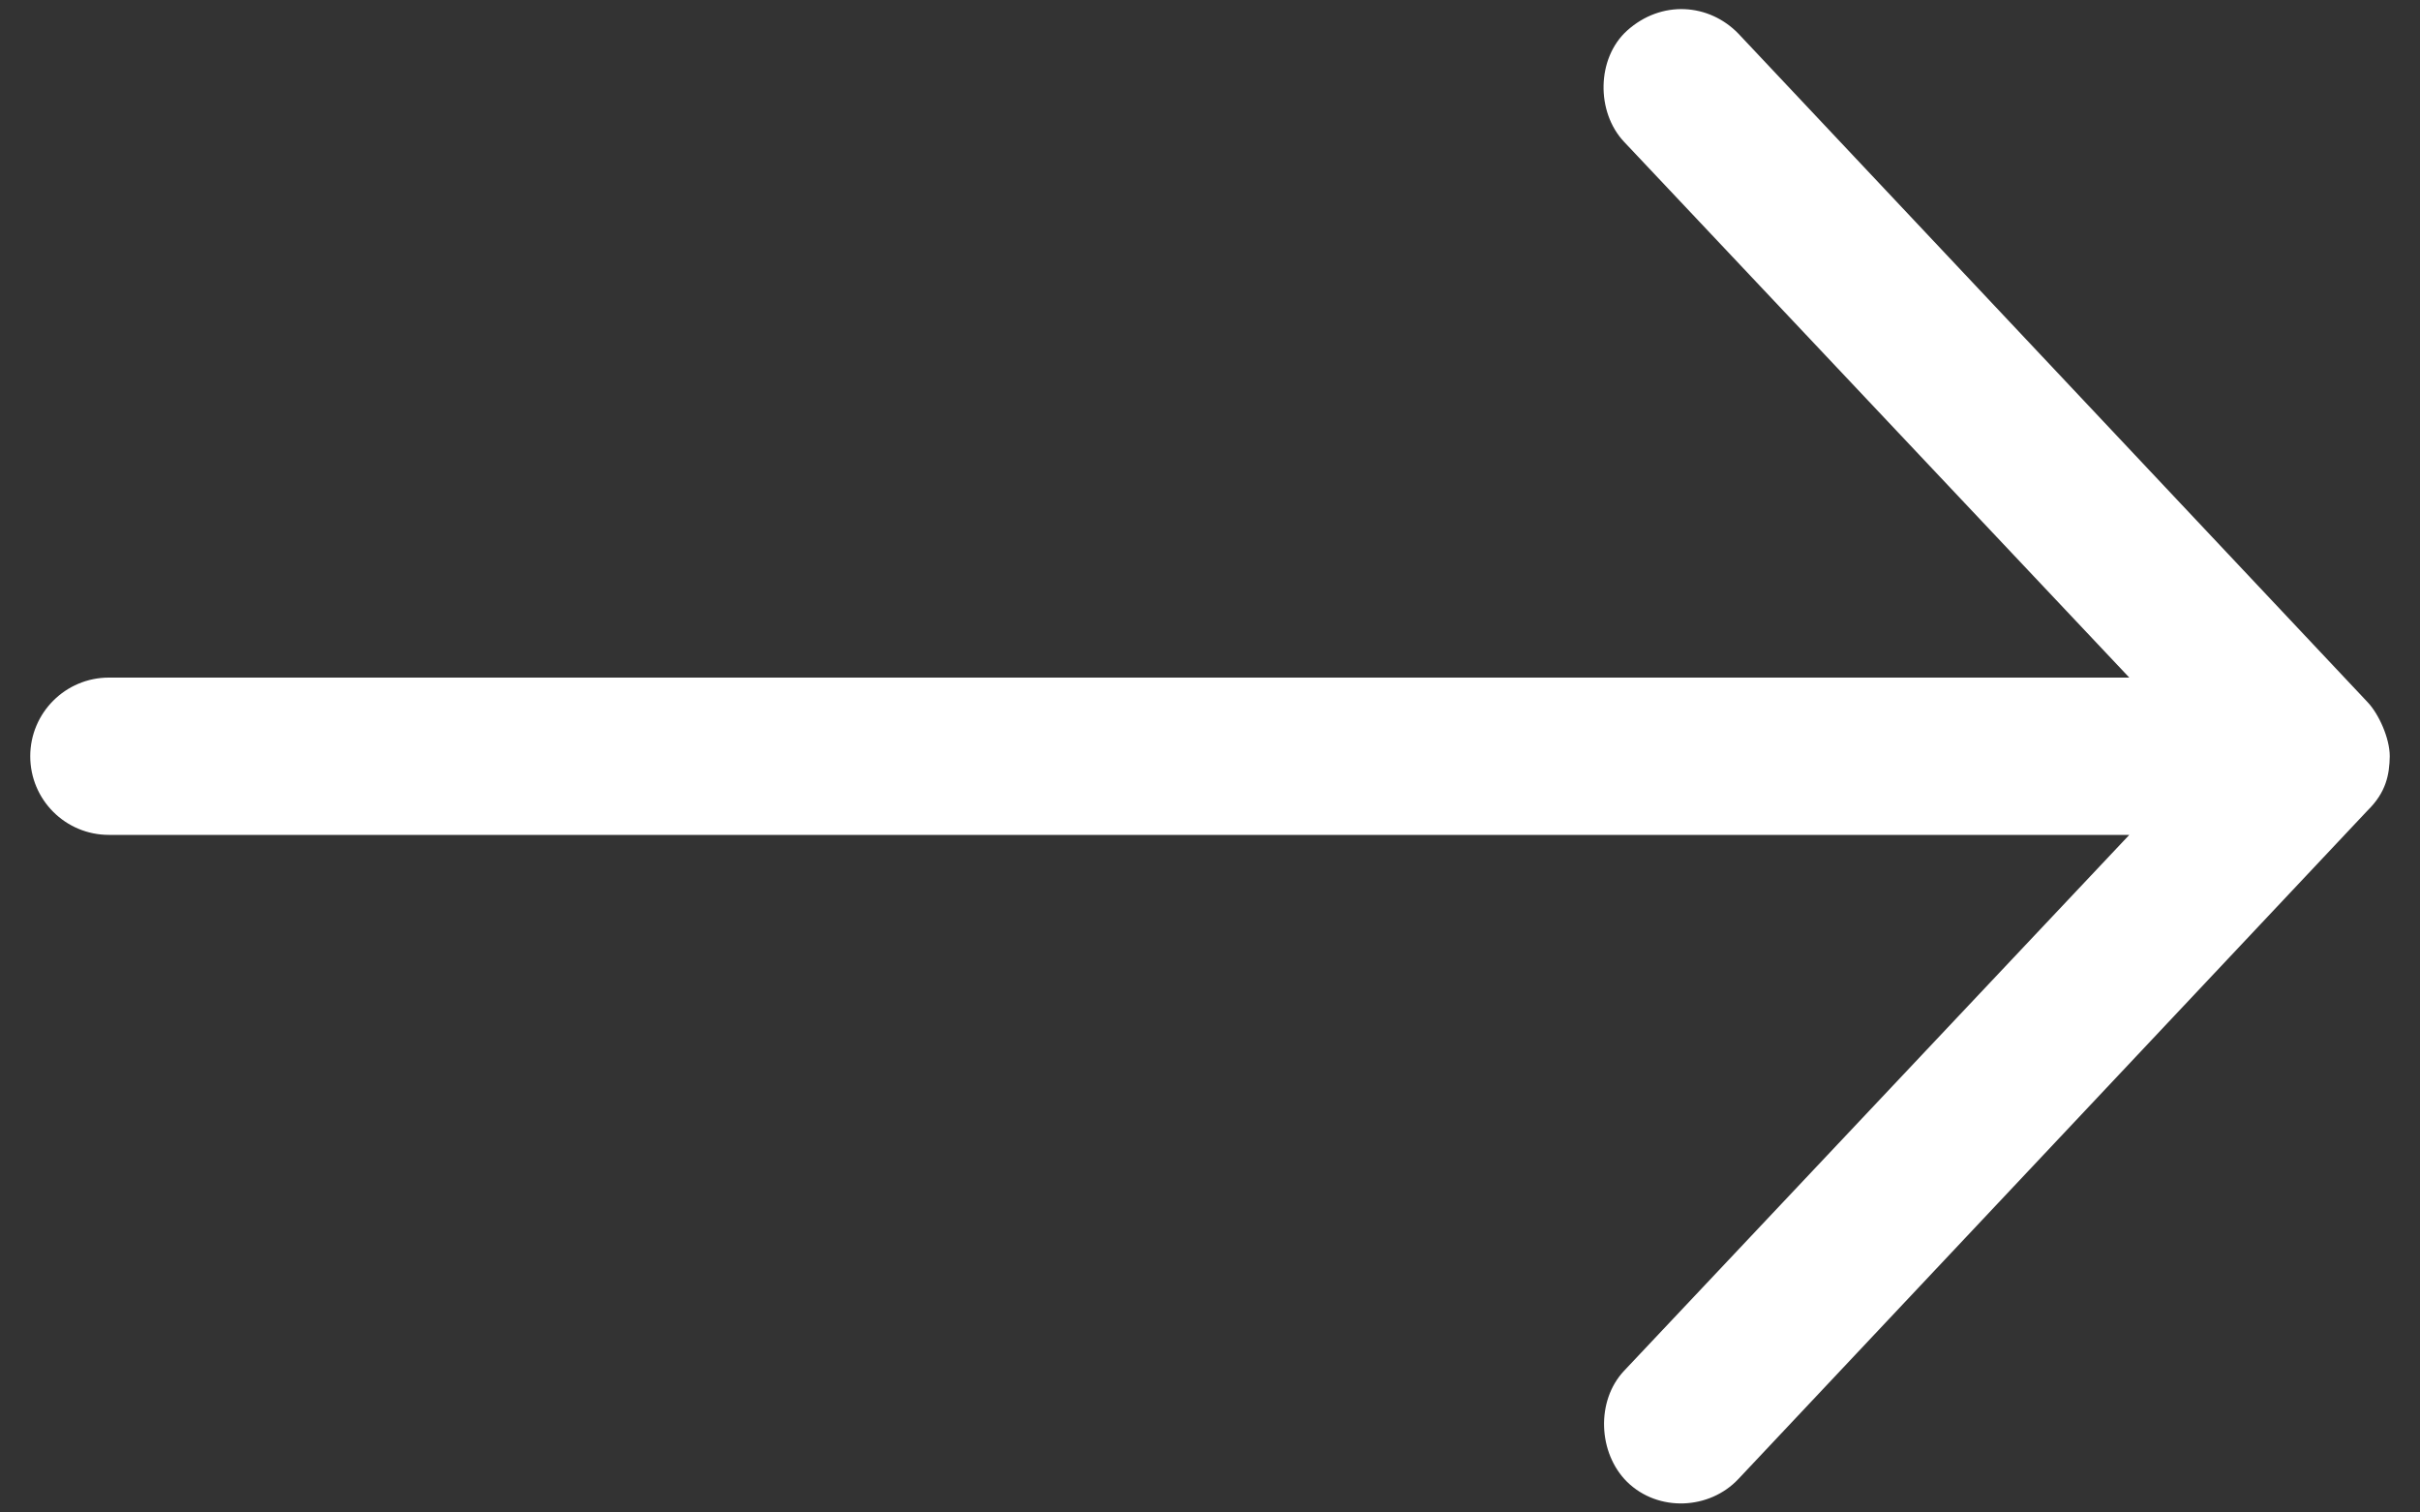 <svg width="16" height="10" viewBox="0 0 16 10" fill="none" xmlns="http://www.w3.org/2000/svg">
	<rect x="0" y="0" width="16" height="10" fill="#333333" stroke="none"/>
	<path d="M15.8 5C15.8 4.88 15.727 4.72 15.654 4.643L11.494 0.223C11.3 0.022 10.985 -0.002 10.758 0.202C10.556 0.384 10.551 0.74 10.738 0.938L14.078 4.48H0.72C0.433 4.48 0.2 4.713 0.2 5C0.2 5.288 0.433 5.52 0.72 5.52H14.078L10.738 9.063C10.551 9.261 10.565 9.607 10.758 9.798C10.964 9.999 11.303 9.982 11.494 9.778L15.654 5.358C15.776 5.238 15.798 5.122 15.8 5V5Z" fill="white" />
</svg>
